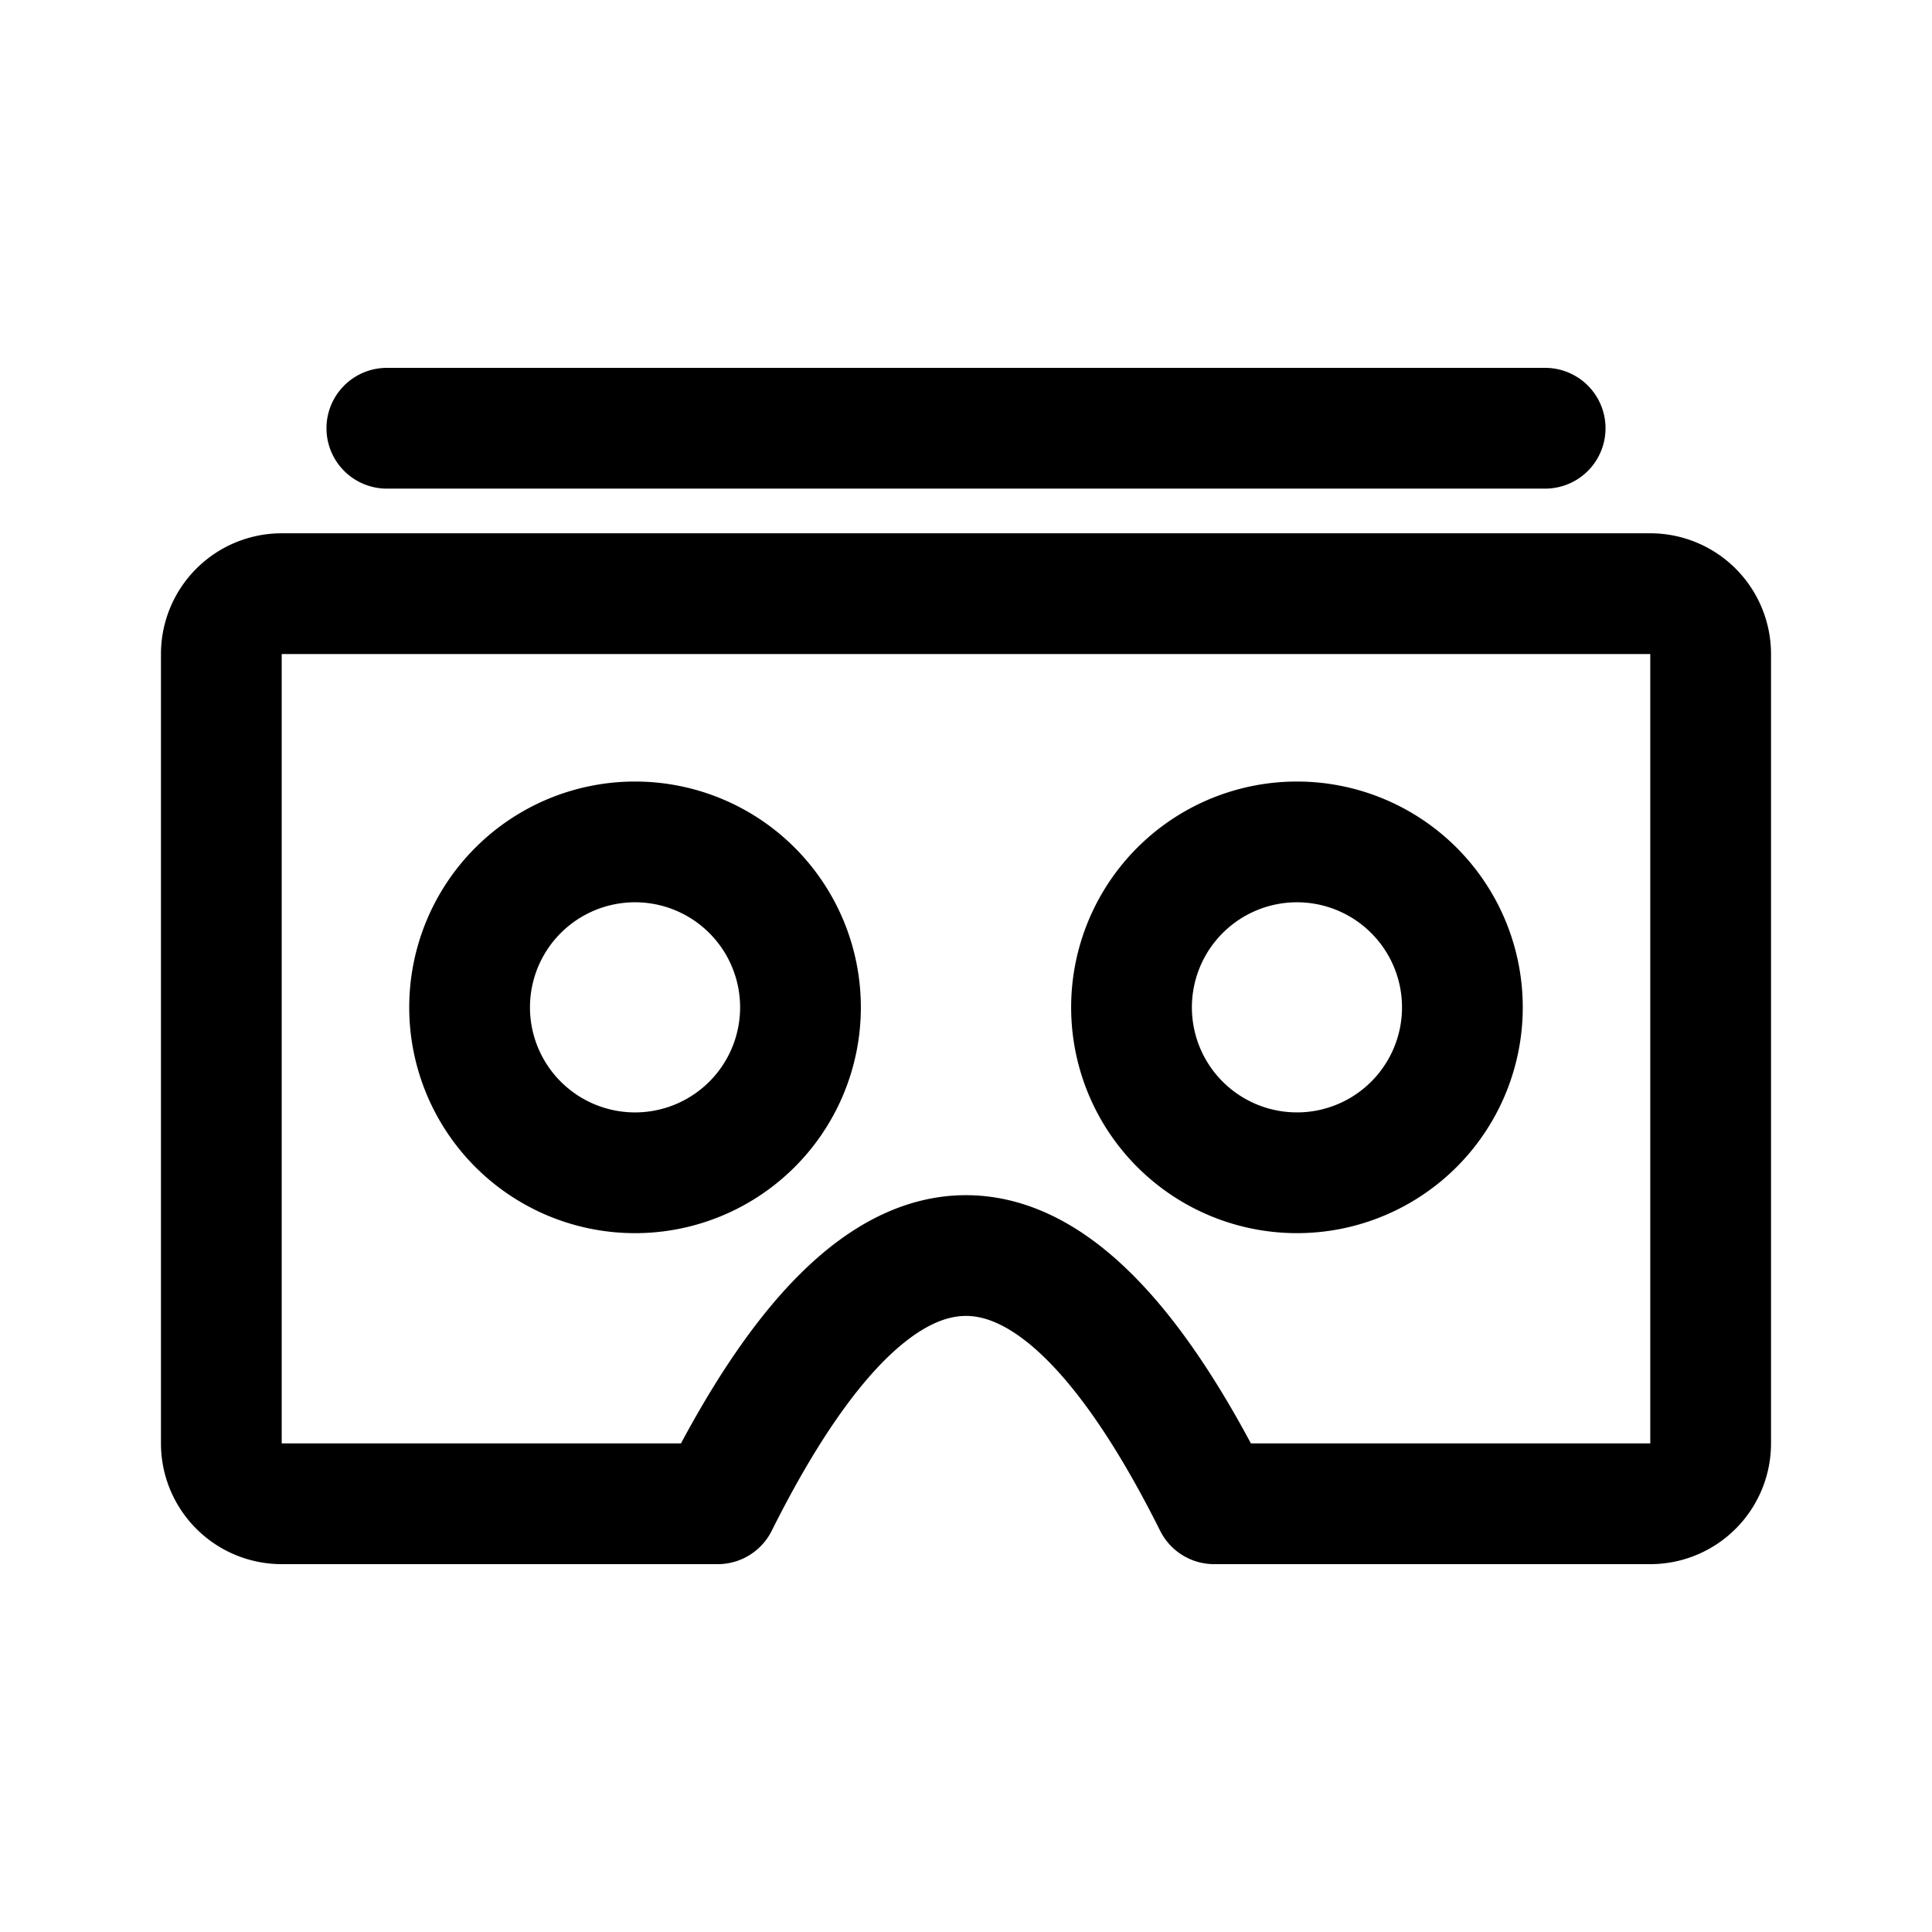 <svg width="192" height="192" viewBox="0 0 192 192" fill="none" xmlns="http://www.w3.org/2000/svg"><path d="M120.664 149.443h43.338a6 6 0 0 0 6-6V64.998a6 6 0 0 0-6-6H27.996a6 6 0 0 0-6 6v78.445a6 6 0 0 0 6 6h43.33c16.447-32.89 32.891-32.89 49.335 0h.003Z" stroke="#000" stroke-width="12" stroke-linecap="round" stroke-linejoin="round"/><path d="M38.445 42.558h115.11M63.11 83.668a16.441 16.441 0 1 1 0 32.882 16.441 16.441 0 0 1 0-32.882Zm65.779 0a16.444 16.444 0 0 1 15.19 10.149 16.44 16.44 0 0 1-3.564 17.917 16.448 16.448 0 0 1-8.418 4.5 16.447 16.447 0 0 1-16.878-6.991 16.442 16.442 0 0 1 13.67-25.575Z" stroke="#000" stroke-width="12" stroke-linecap="round" stroke-linejoin="round"/></svg>